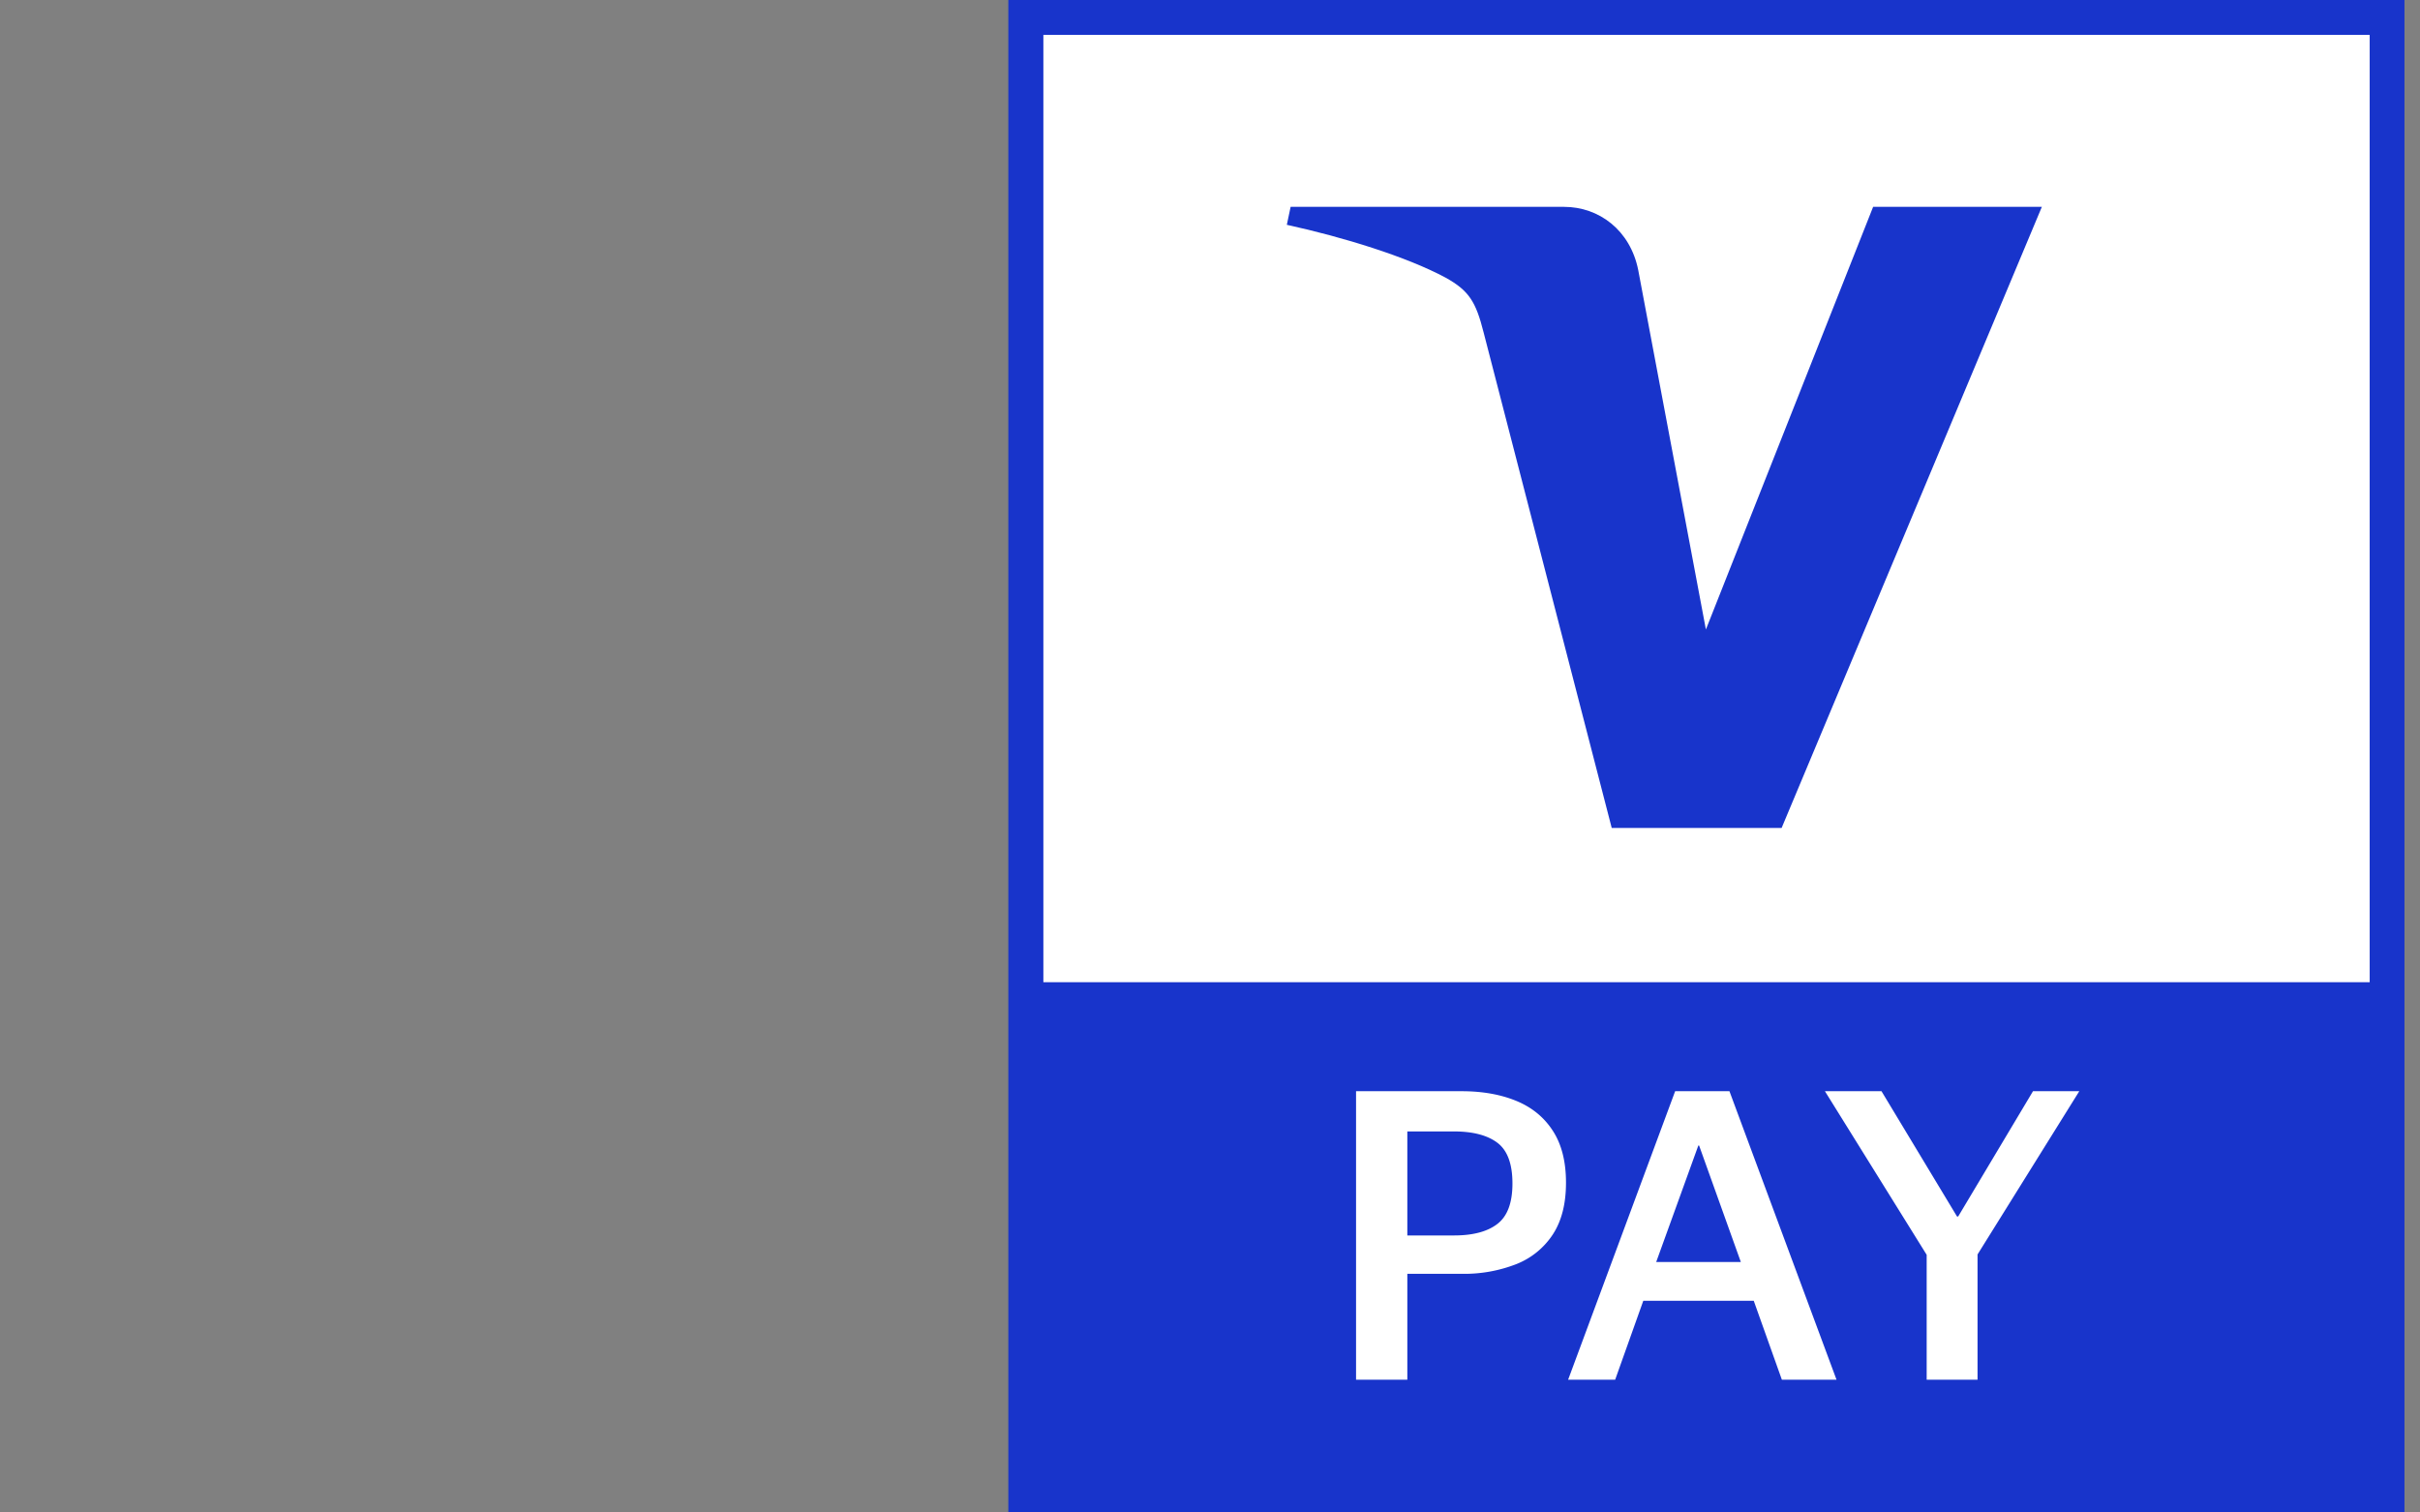 <svg fill="none" xmlns="http://www.w3.org/2000/svg" viewBox="0 0 48 30">
  <rect x="0" y="0" width="48" height="30" fill="#808080" stroke="none"/>
  <path d="M47.692 0H20v30h27.692V0Z" fill="#1834CB" />
  <path d="M47 19.482H20.695V.692h26.307v18.79Z" fill="#fff" />
  <path
    d="m40.5 4.102-5.162 12.32h-3.37L29.426 6.59c-.153-.604-.288-.826-.755-1.084-.77-.414-2.033-.804-3.147-1.047l.075-.356h5.424c.69 0 1.313.46 1.471 1.255l1.342 7.128 3.317-8.383H40.5Z"
    fill="#1834CB"
  />
  <path
    d="M28.84 22.442h-.926v2.063h.926c.376 0 .664-.076.862-.23.198-.153.297-.42.297-.801 0-.387-.099-.655-.297-.806-.198-.15-.486-.226-.862-.226Zm-1.943 4.925v-5.723h2.094c.411 0 .773.064 1.084.192.311.128.553.326.726.595.174.268.26.611.26 1.027 0 .417-.086.758-.26 1.025a1.541 1.541 0 0 1-.726.591 2.839 2.839 0 0 1-1.084.192h-1.077v2.1h-1.017ZM32.85 25.032h1.679l-.828-2.311h-.015l-.836 2.311Zm-.814 2.335h-.933l2.123-5.723h1.077l2.124 5.723h-1.084l-.558-1.566h-2.191l-.558 1.566ZM38.215 27.367v-2.478l-2.018-3.245h1.122l1.498 2.485h.023l1.484-2.485h.918l-2.018 3.238v2.485h-1.009Z"
    fill="#fff"
  />
</svg>
